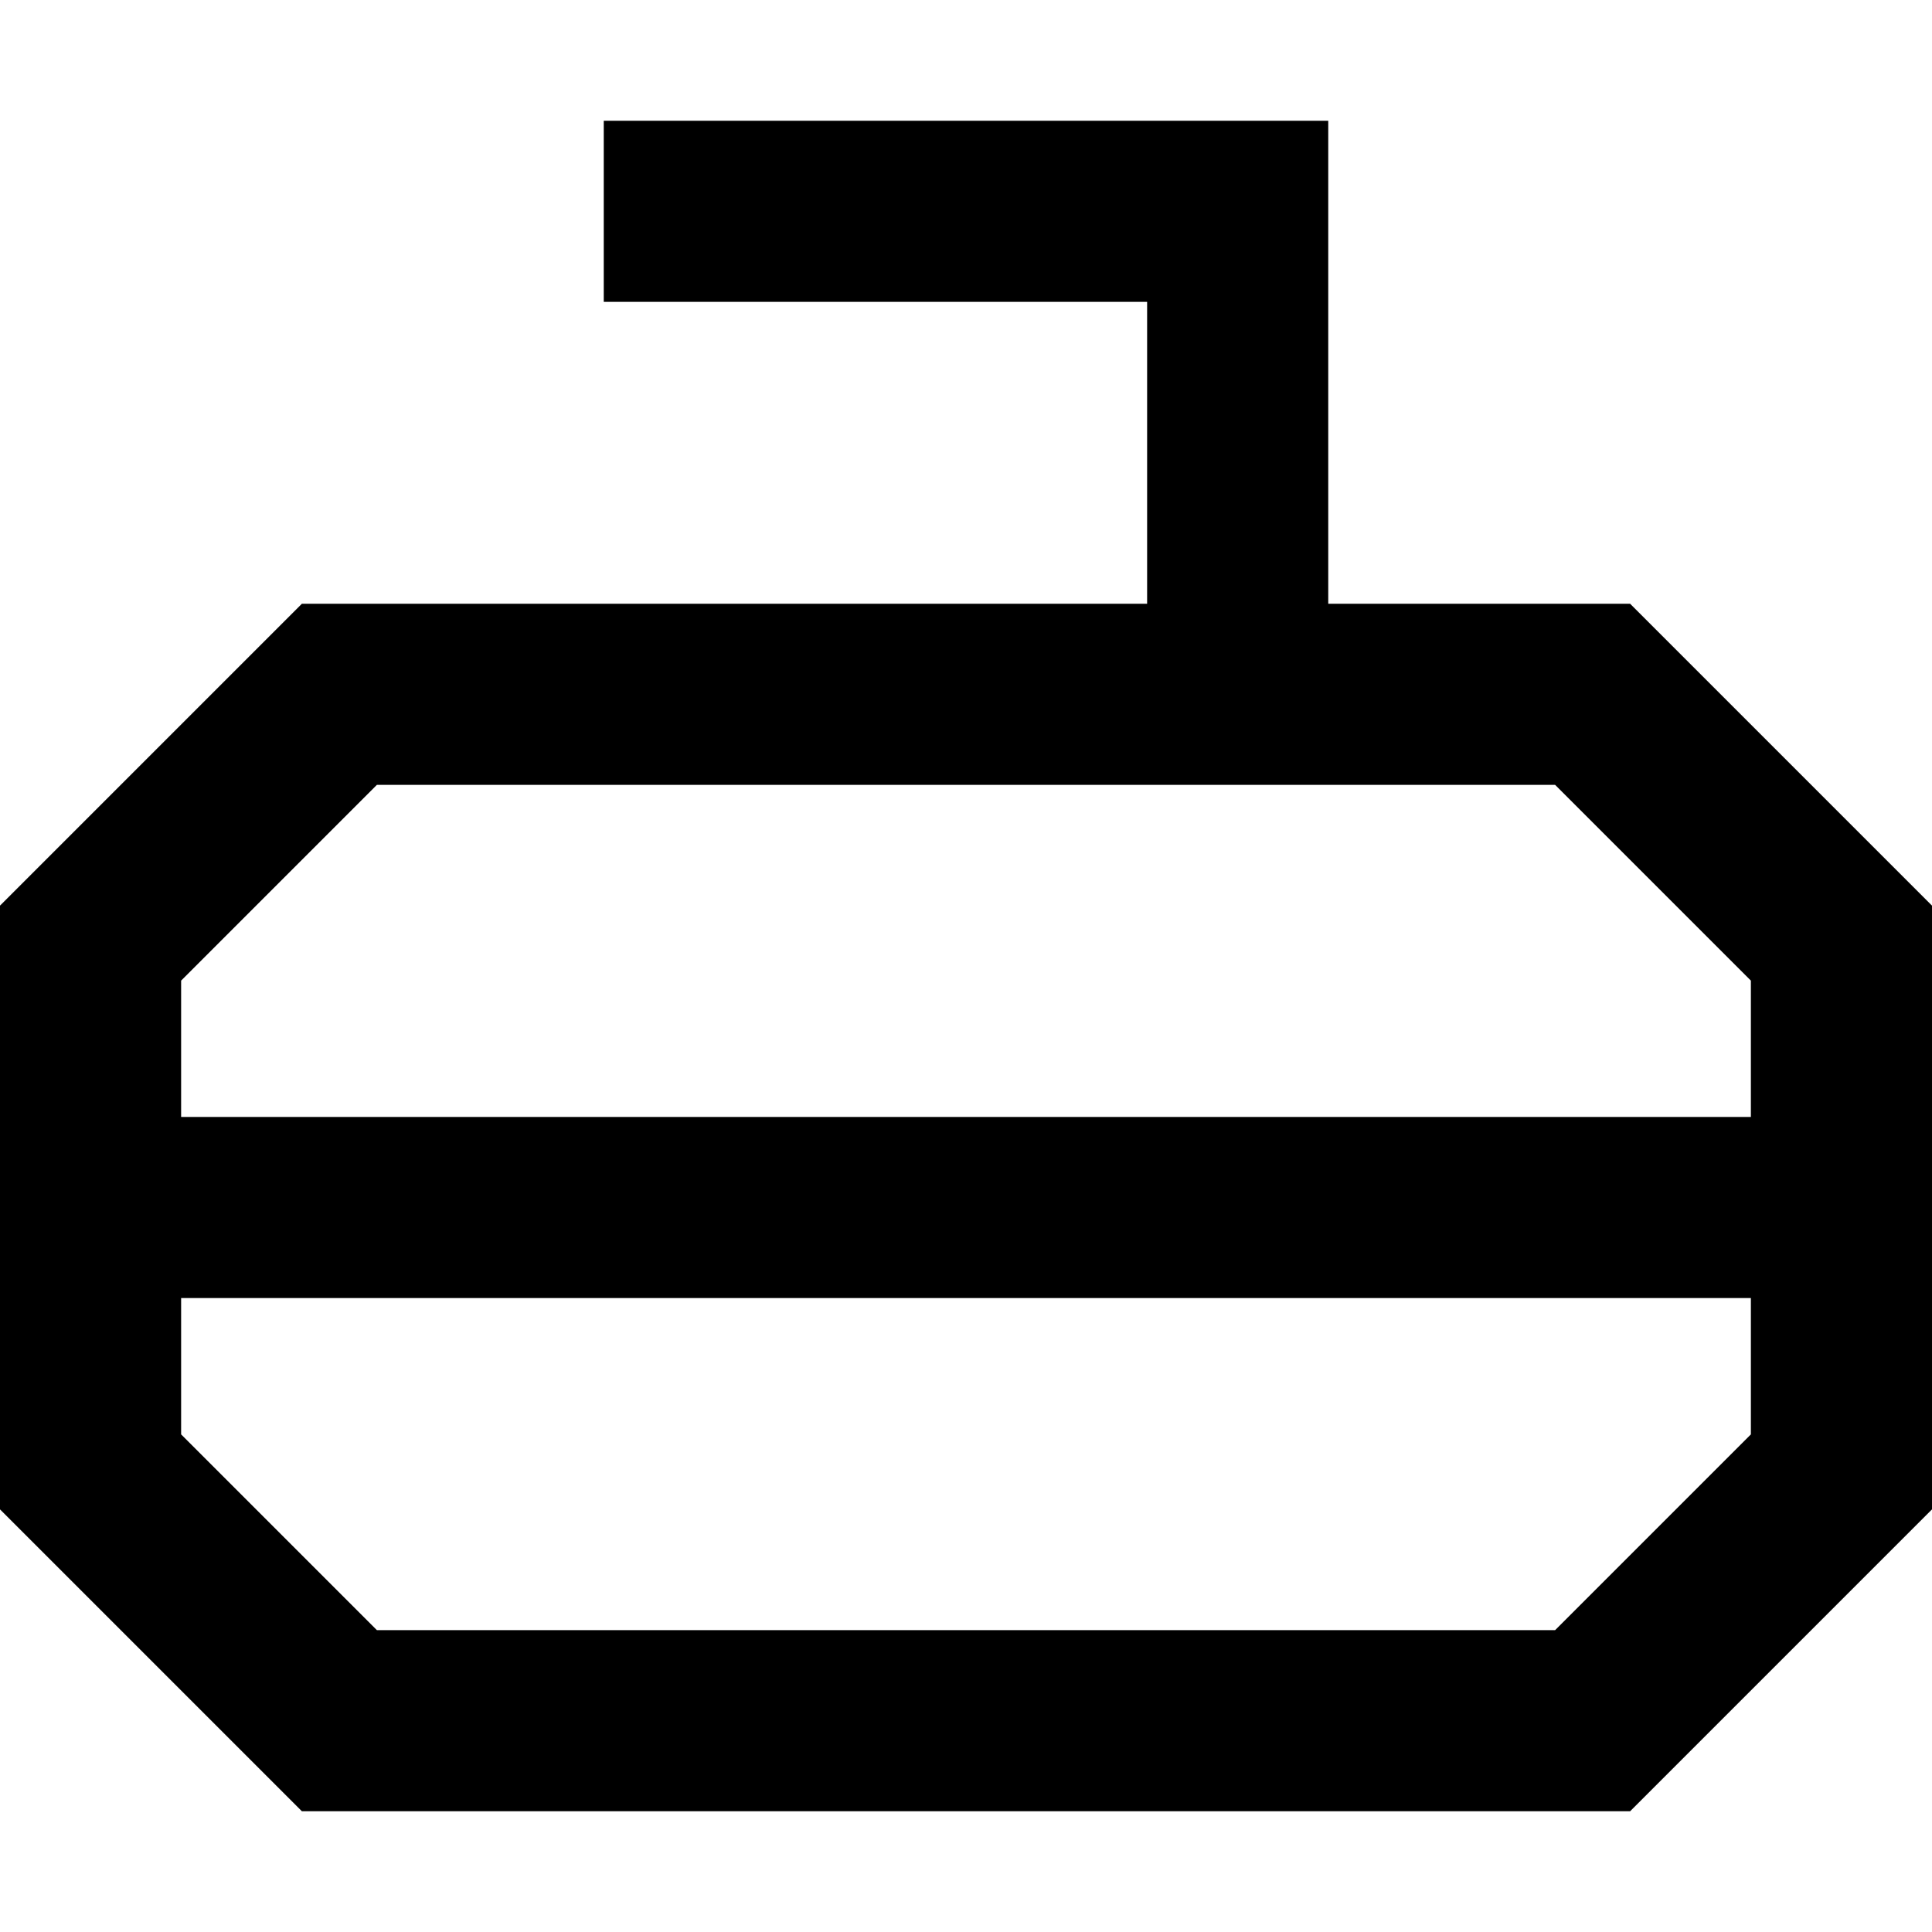 <svg width="16" height="16" viewBox="0 0 16 16" fill="none" xmlns="http://www.w3.org/2000/svg">
<path fill-rule="evenodd" clip-rule="evenodd" d="M5 1H11V5H13.5L16 7.5V12.5L13.5 15H2.5L0 12.5V7.5L2.5 5H9.5V2.5H5V1ZM3.121 6.5L1.5 8.121V9.25H14.5V8.121L12.879 6.5H3.121ZM14.5 10.75H1.5V11.879L3.121 13.5H12.879L14.5 11.879V10.75Z" fill="black"/>
</svg>
